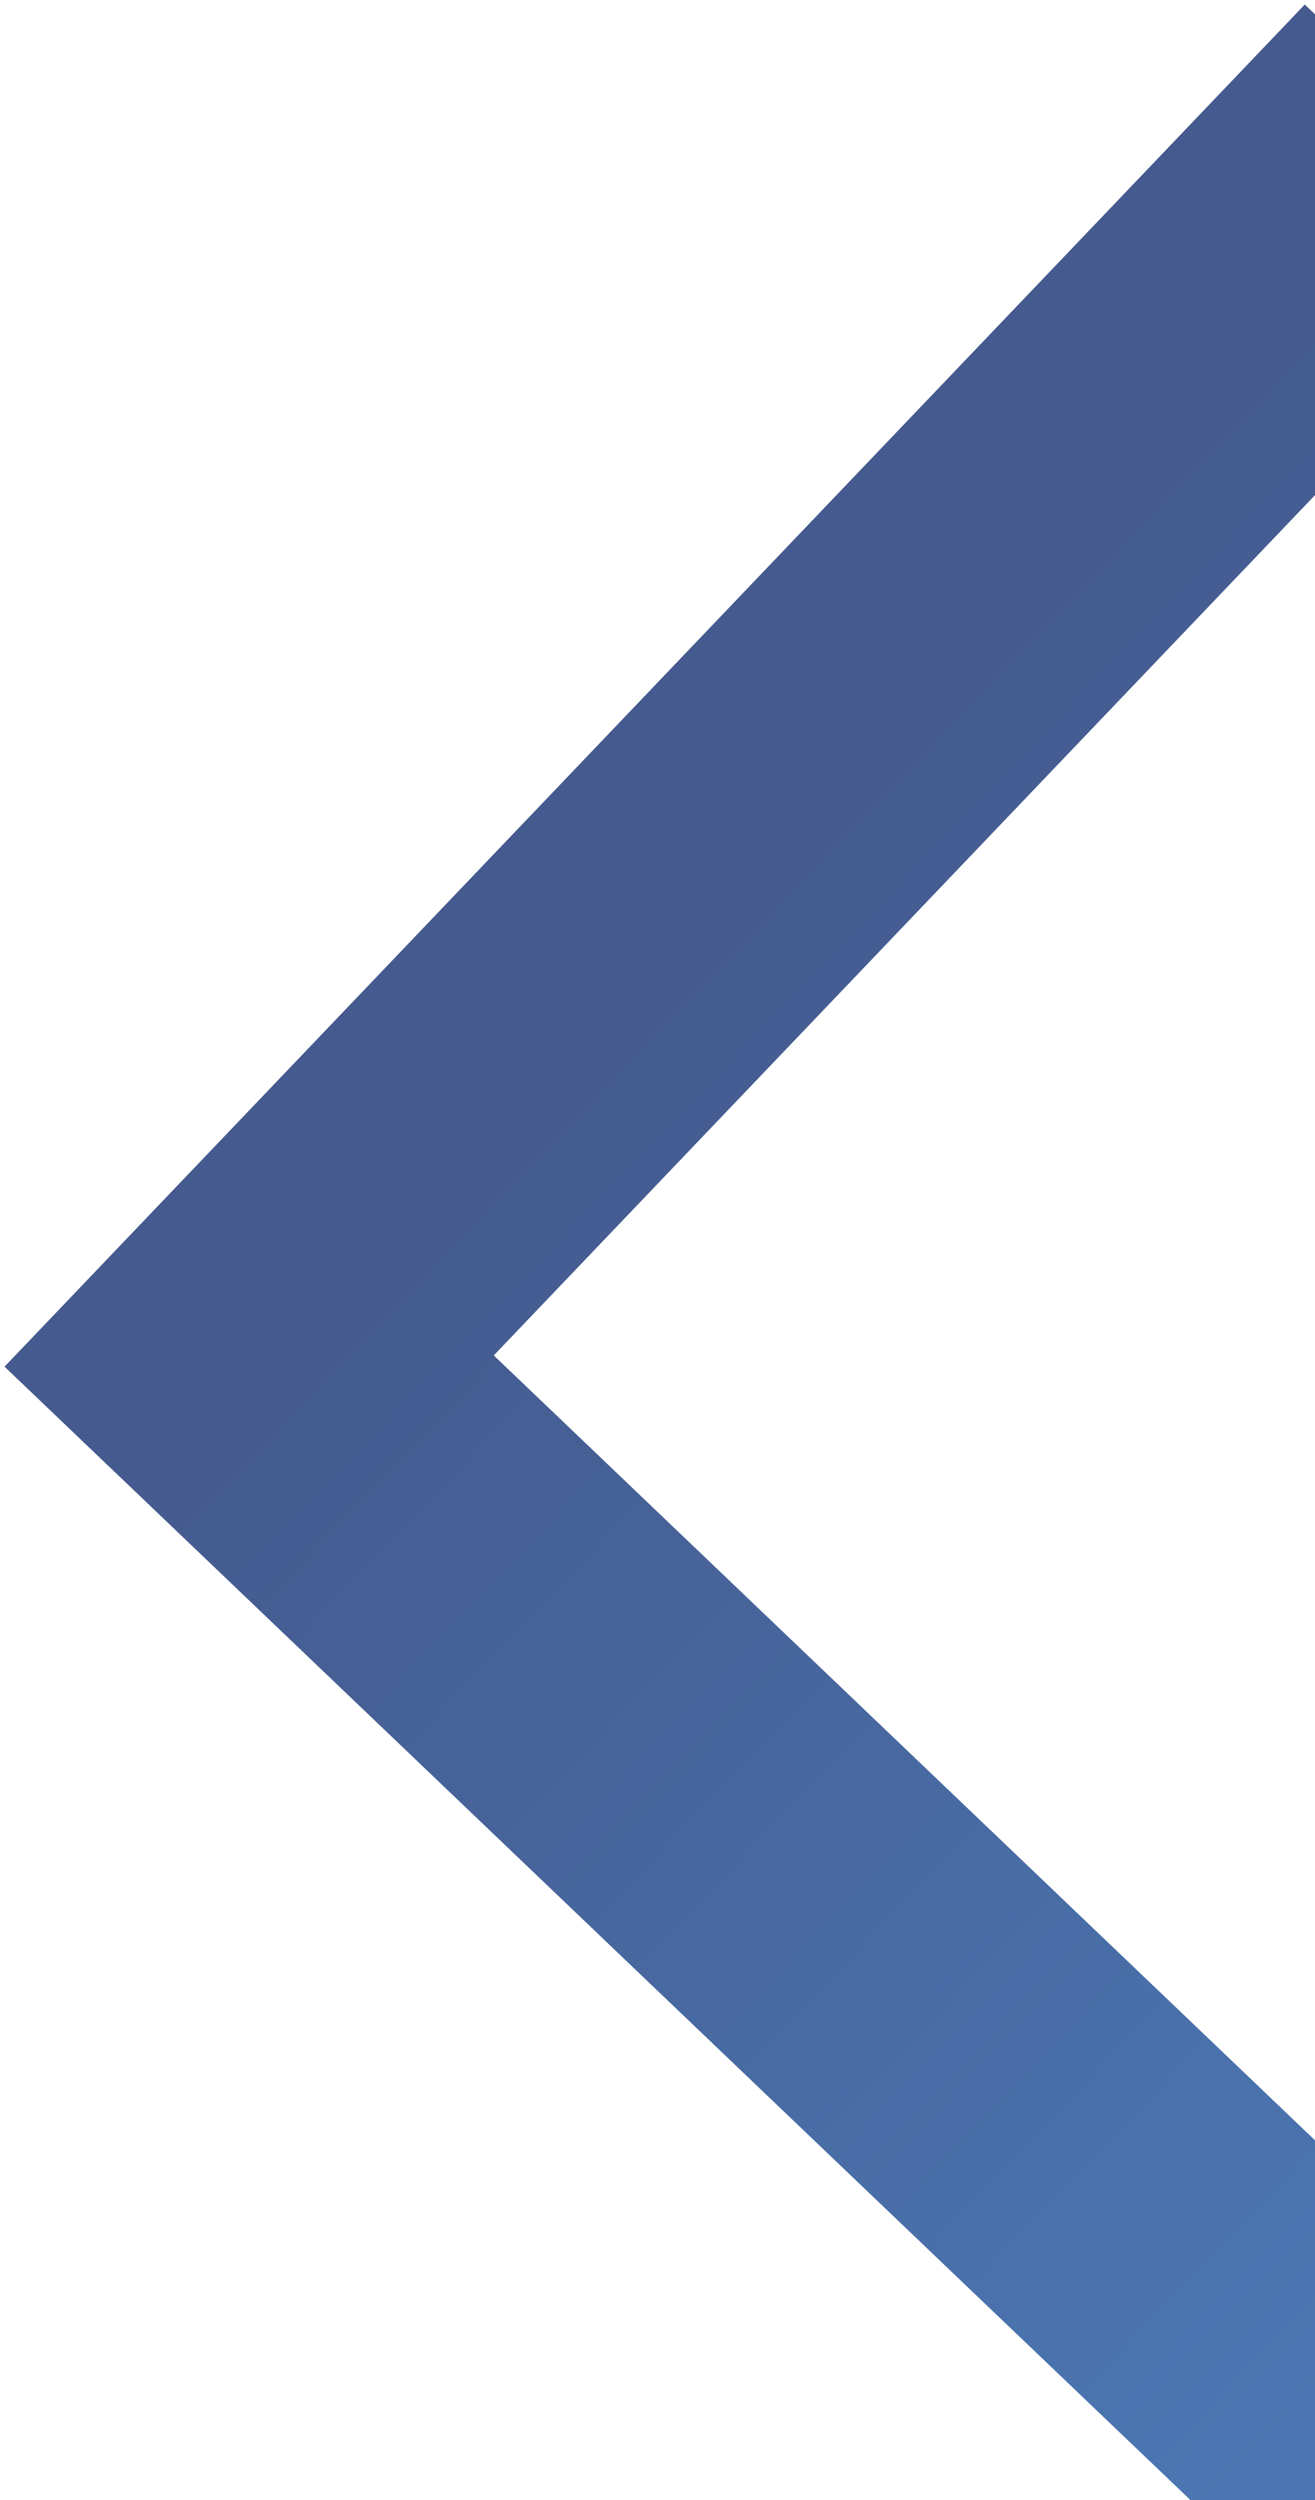 <svg width="190" height="361" viewBox="0 0 190 361" fill="none" xmlns="http://www.w3.org/2000/svg">
<path opacity="0.8" d="M36 196.535L189.334 36L349.87 189.334L196.535 349.87L36 196.535Z" stroke="url(#paint0_linear_584_463)" stroke-width="50" stroke-miterlimit="10"/>
<defs>
<linearGradient id="paint0_linear_584_463" x1="112.667" y1="116.268" x2="273.202" y2="269.602" gradientUnits="userSpaceOnUse">
<stop stop-color="#163172"/>
<stop offset="1" stop-color="#1E56A0"/>
</linearGradient>
</defs>
</svg>
